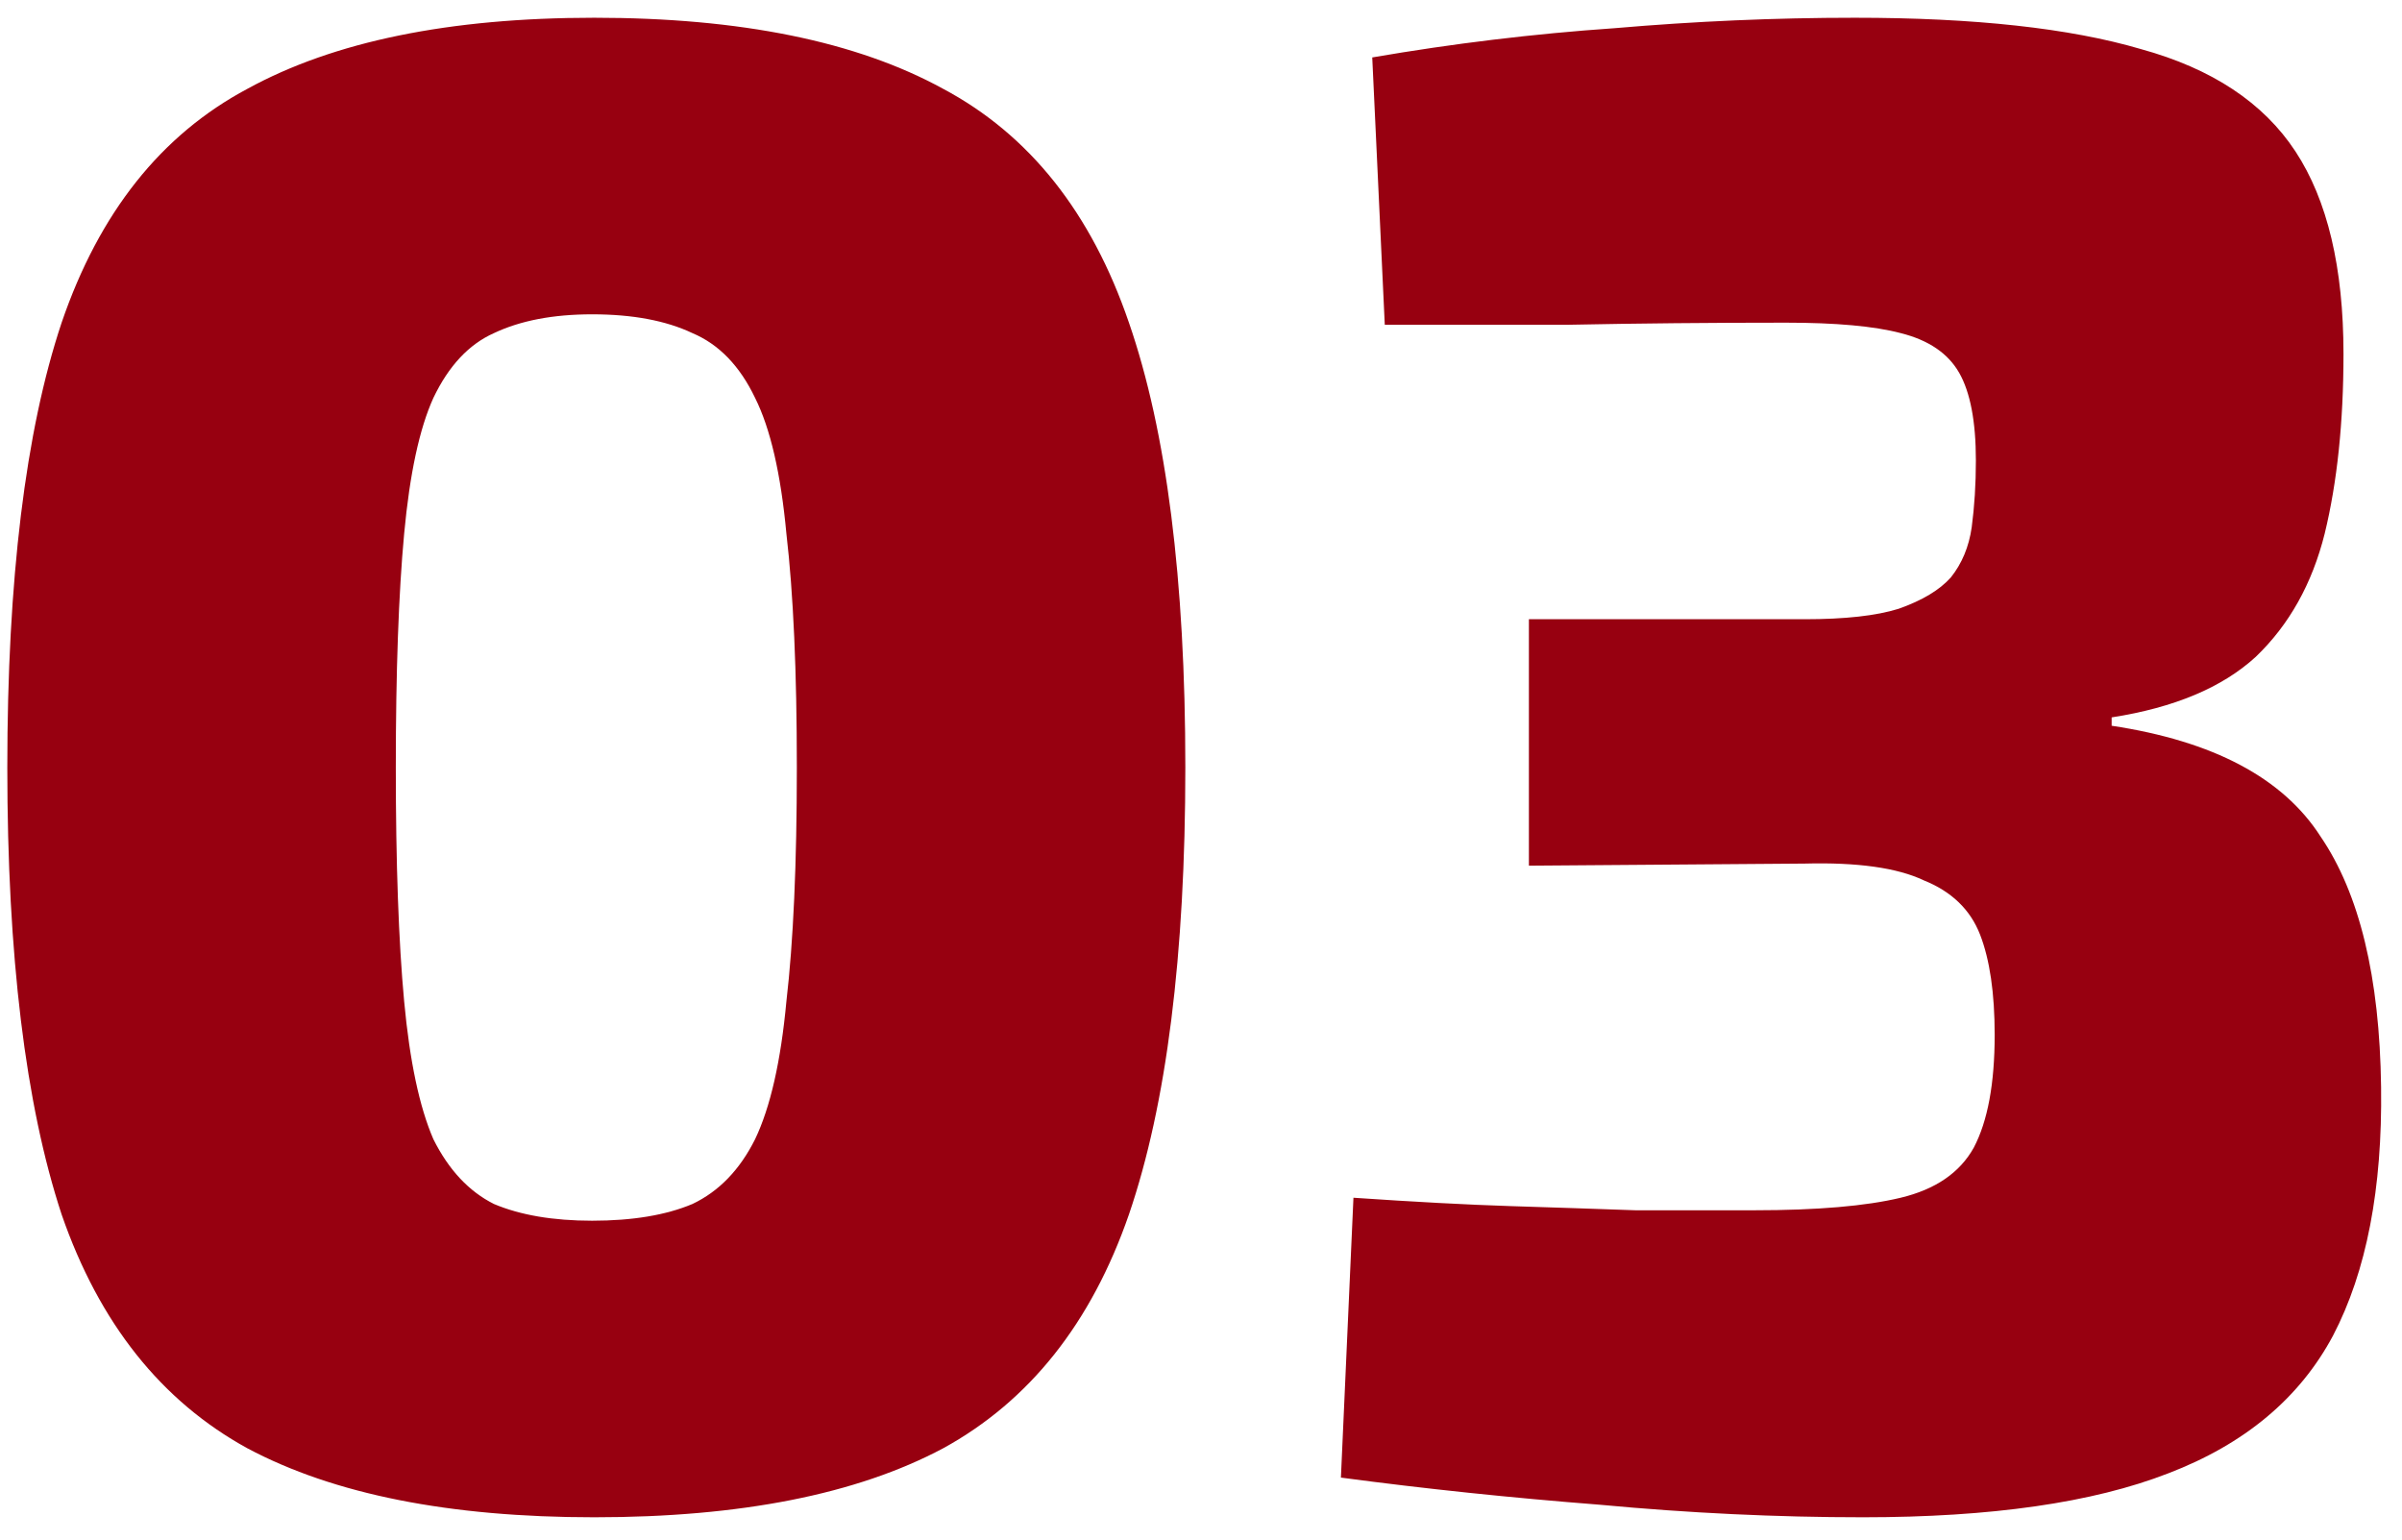 <svg width="92" height="59" viewBox="0 0 92 59" fill="none" xmlns="http://www.w3.org/2000/svg">
<path d="M22.76 0.68C28.36 0.68 32.813 1.587 36.12 3.4C39.427 5.16 41.8 8.147 43.24 12.36C44.68 16.52 45.4 22.2 45.4 29.4C45.4 36.6 44.68 42.307 43.24 46.52C41.8 50.68 39.427 53.667 36.12 55.48C32.813 57.24 28.36 58.12 22.76 58.12C17.213 58.12 12.787 57.24 9.48 55.48C6.173 53.667 3.8 50.68 2.36 46.52C0.973 42.307 0.28 36.6 0.28 29.4C0.28 22.2 0.973 16.52 2.36 12.36C3.8 8.147 6.173 5.16 9.48 3.4C12.787 1.587 17.213 0.68 22.76 0.68ZM22.68 12.04C21.187 12.04 19.933 12.28 18.92 12.76C17.96 13.187 17.187 14.013 16.6 15.24C16.067 16.413 15.693 18.147 15.48 20.44C15.267 22.733 15.16 25.72 15.16 29.4C15.16 33.08 15.267 36.067 15.48 38.36C15.693 40.653 16.067 42.413 16.6 43.64C17.187 44.813 17.96 45.64 18.92 46.12C19.933 46.547 21.187 46.76 22.68 46.76C24.227 46.76 25.507 46.547 26.52 46.12C27.533 45.64 28.333 44.813 28.92 43.64C29.507 42.413 29.907 40.653 30.12 38.36C30.387 36.067 30.52 33.08 30.52 29.4C30.52 25.72 30.387 22.733 30.12 20.44C29.907 18.147 29.507 16.413 28.92 15.24C28.333 14.013 27.533 13.187 26.52 12.76C25.507 12.28 24.227 12.04 22.68 12.04ZM71.039 0.68C75.625 0.68 79.279 1.08 81.999 1.88C84.719 2.627 86.692 3.933 87.919 5.8C89.145 7.667 89.759 10.253 89.759 13.56C89.759 16.173 89.519 18.467 89.039 20.44C88.559 22.36 87.679 23.933 86.399 25.16C85.119 26.333 83.279 27.107 80.879 27.48V27.8C84.772 28.387 87.439 29.8 88.879 32.04C90.372 34.227 91.145 37.427 91.199 41.64C91.252 45.533 90.639 48.707 89.359 51.16C88.079 53.56 85.972 55.32 83.039 56.44C80.159 57.56 76.265 58.12 71.359 58.12C68.052 58.12 64.692 57.96 61.279 57.64C57.865 57.373 54.559 57.027 51.359 56.6L51.839 45.88C54.185 46.04 56.185 46.147 57.839 46.2C59.545 46.253 61.145 46.307 62.639 46.36C64.132 46.36 65.652 46.36 67.199 46.36C69.599 46.36 71.465 46.2 72.799 45.88C74.132 45.56 75.065 44.92 75.599 43.96C76.132 42.947 76.399 41.507 76.399 39.64C76.399 38.04 76.212 36.76 75.839 35.8C75.465 34.84 74.745 34.147 73.679 33.72C72.665 33.24 71.145 33.027 69.119 33.08L58.559 33.16V23.72H69.119C70.665 23.72 71.865 23.587 72.719 23.32C73.625 23 74.292 22.6 74.719 22.12C75.145 21.587 75.412 20.947 75.519 20.2C75.625 19.4 75.679 18.547 75.679 17.64C75.679 16.147 75.465 15.027 75.039 14.28C74.612 13.533 73.865 13.027 72.799 12.76C71.785 12.493 70.319 12.36 68.399 12.36C65.519 12.36 62.745 12.387 60.079 12.44C57.412 12.44 55.065 12.44 53.039 12.44L52.559 2.2C55.652 1.667 58.745 1.293 61.839 1.08C64.932 0.813 67.999 0.68 71.039 0.68Z" fill="#970010"/>
</svg>
